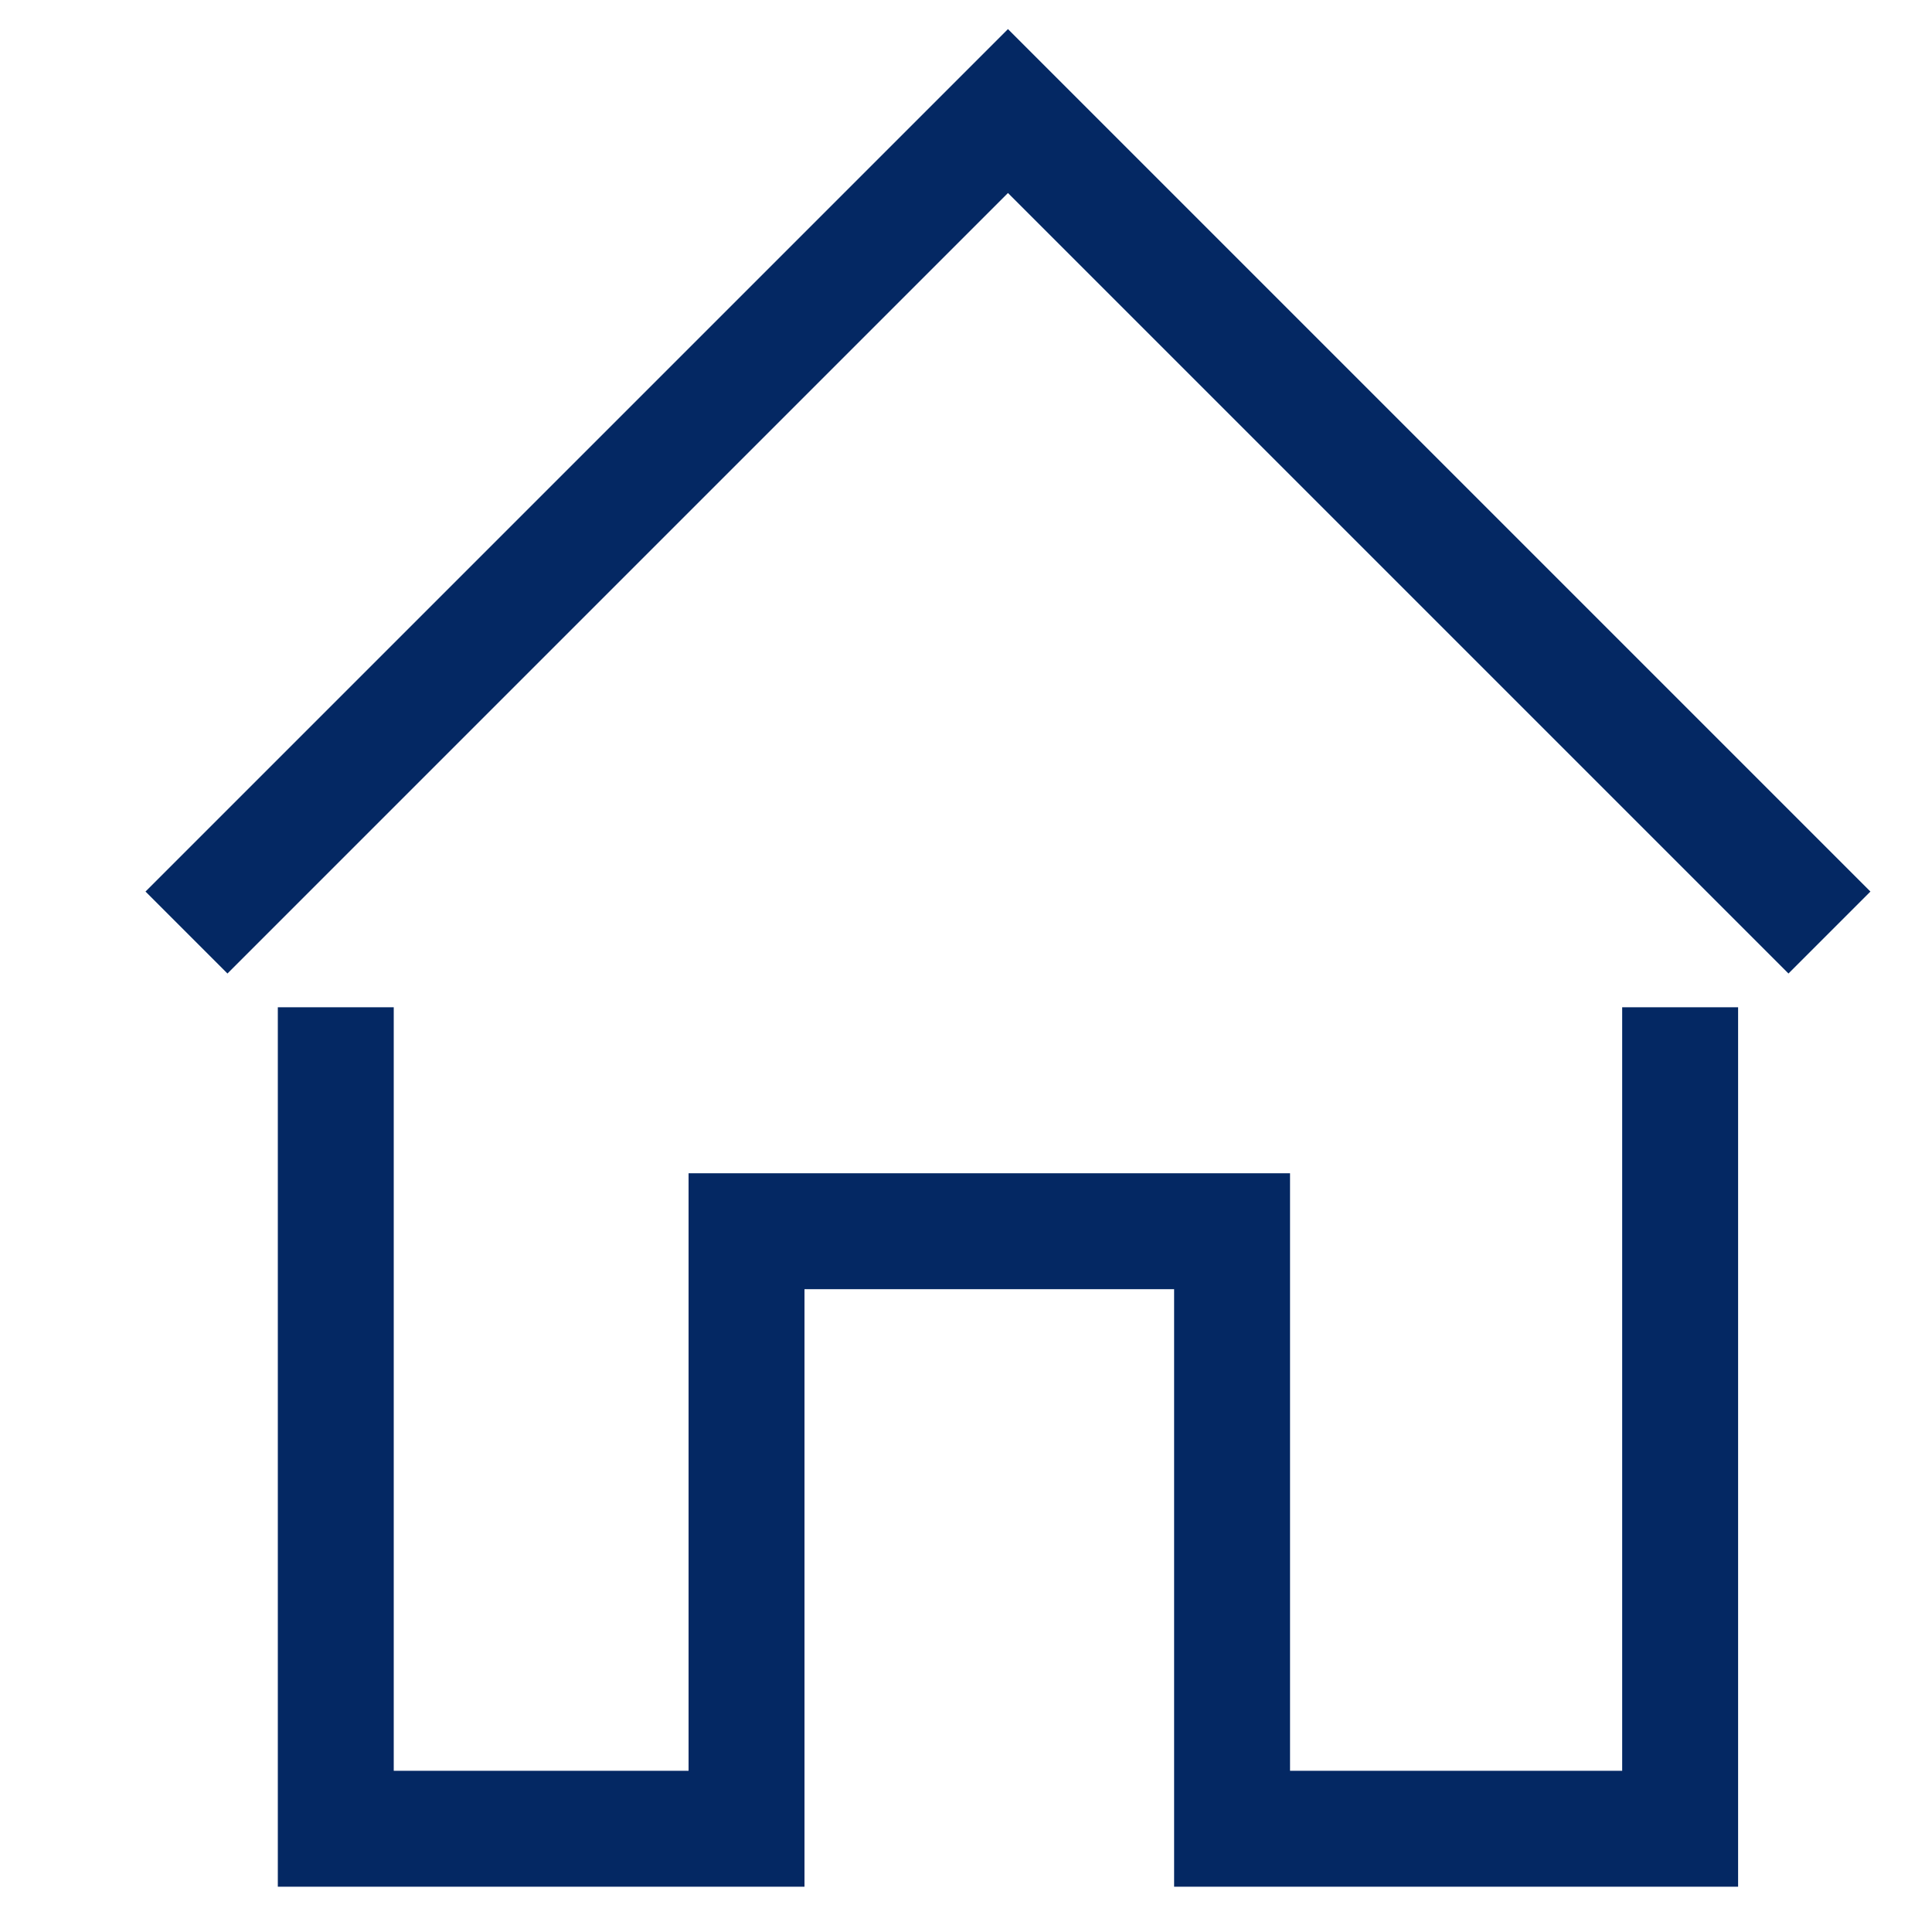 <?xml version="1.0" encoding="iso-8859-1"?>
<!-- Generator: Adobe Illustrator 19.0.0, SVG Export Plug-In . SVG Version: 6.00 Build 0)  -->
<svg version="1.1" id="Layer_1" xmlns="http://www.w3.org/2000/svg" xmlns:xlink="http://www.w3.org/1999/xlink" x="0px" y="0px"
	 viewBox="2.785 -0.507 25 25" style="enable-background:new 2.785 -0.507 25 25;" xml:space="preserve">
<title></title>
<polyline style="fill:none;stroke:#042863;stroke-width:1.5;stroke-miterlimit:10;" points="5.198,11.56 15.828,0.93 26.458,11.56 
	"/>
<polyline style="fill:none;stroke:#042863;stroke-width:1.5;stroke-miterlimit:10;" points="24.526,12.527 24.526,23.157 
	18.728,23.157 18.728,15.425 12.445,15.425 12.445,23.157 7.13,23.157 7.13,12.527 "/>
</svg>
